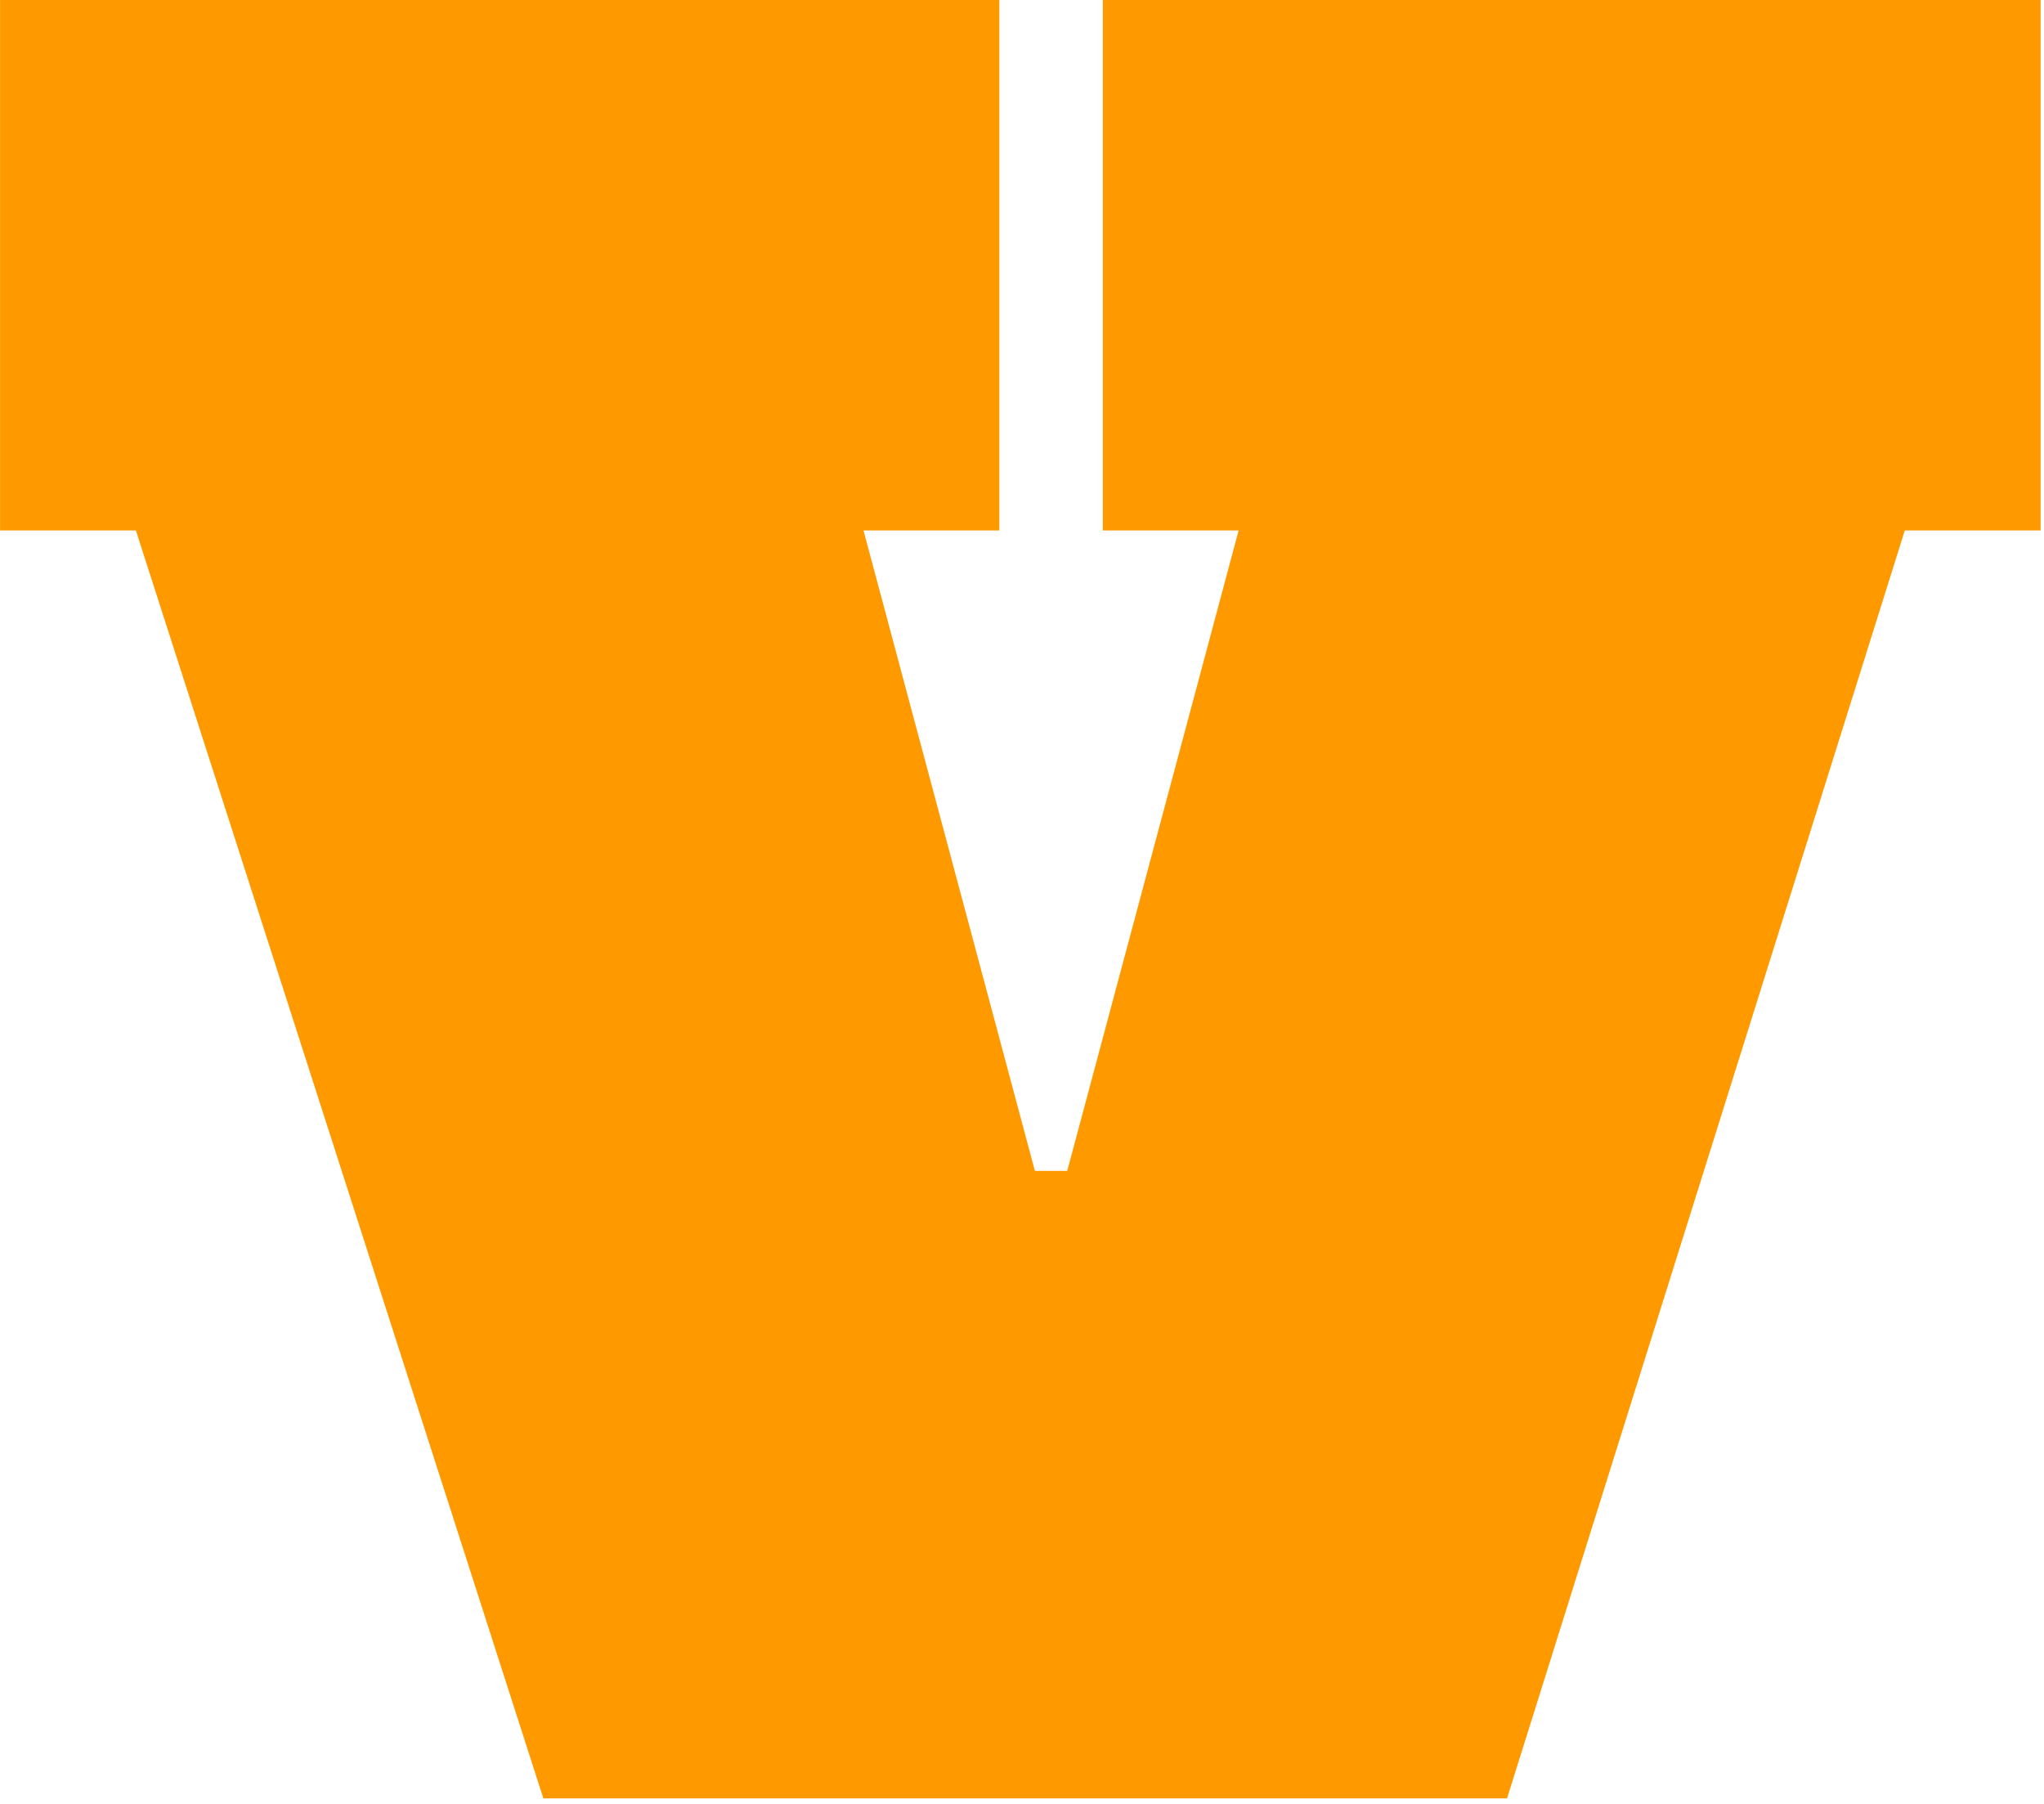 <svg xmlns="http://www.w3.org/2000/svg" version="1.1" xmlns:xlink="http://www.w3.org/1999/xlink" xmlns:svgjs="http://svgjs.dev/svgjs" width="2000" height="1765" viewBox="0 0 2000 1765"><g transform="matrix(1,0,0,1,-1.618,-2.847)"><svg viewBox="0 0 281 248" data-background-color="#ffffff" preserveAspectRatio="xMidYMid meet" height="1765" width="2000" xmlns="http://www.w3.org/2000/svg" xmlns:xlink="http://www.w3.org/1999/xlink"><g id="tight-bounds" transform="matrix(1,0,0,1,0.227,0.4)"><svg viewBox="0 0 280.545 247.2" height="247.2" width="280.545"><g><svg viewBox="0 0 280.545 247.2" height="247.2" width="280.545"><g><svg viewBox="0 0 280.545 247.2" height="247.2" width="280.545"><g id="textblocktransform"><svg viewBox="0 0 280.545 247.2" height="247.2" width="280.545" id="textblock"><g><svg viewBox="0 0 280.545 247.2" height="247.2" width="280.545"><g transform="matrix(1,0,0,1,0,0)"><svg width="280.545" viewBox="0.5 -27.8 31.55 27.8" height="247.2" data-palette-color="#ff9900"><g class="wordmark-text-0" data-fill-palette-color="primary" id="text-0"><path d="M23.8 0L8.9 0 2.6-19.6 0.5-19.6 0.5-27.8 15.95-27.8 15.95-19.6 13.85-19.6 16.5-9.7 17-9.7 19.65-19.6 17.55-19.6 17.55-27.8 32.05-27.8 32.05-19.6 29.95-19.6 23.8 0Z" fill="#ff9900" data-fill-palette-color="primary"></path></g></svg></g></svg></g></svg></g></svg></g></svg></g><defs></defs></svg><rect width="280.545" height="247.2" fill="none" stroke="none" visibility="hidden"></rect></g></svg></g></svg>